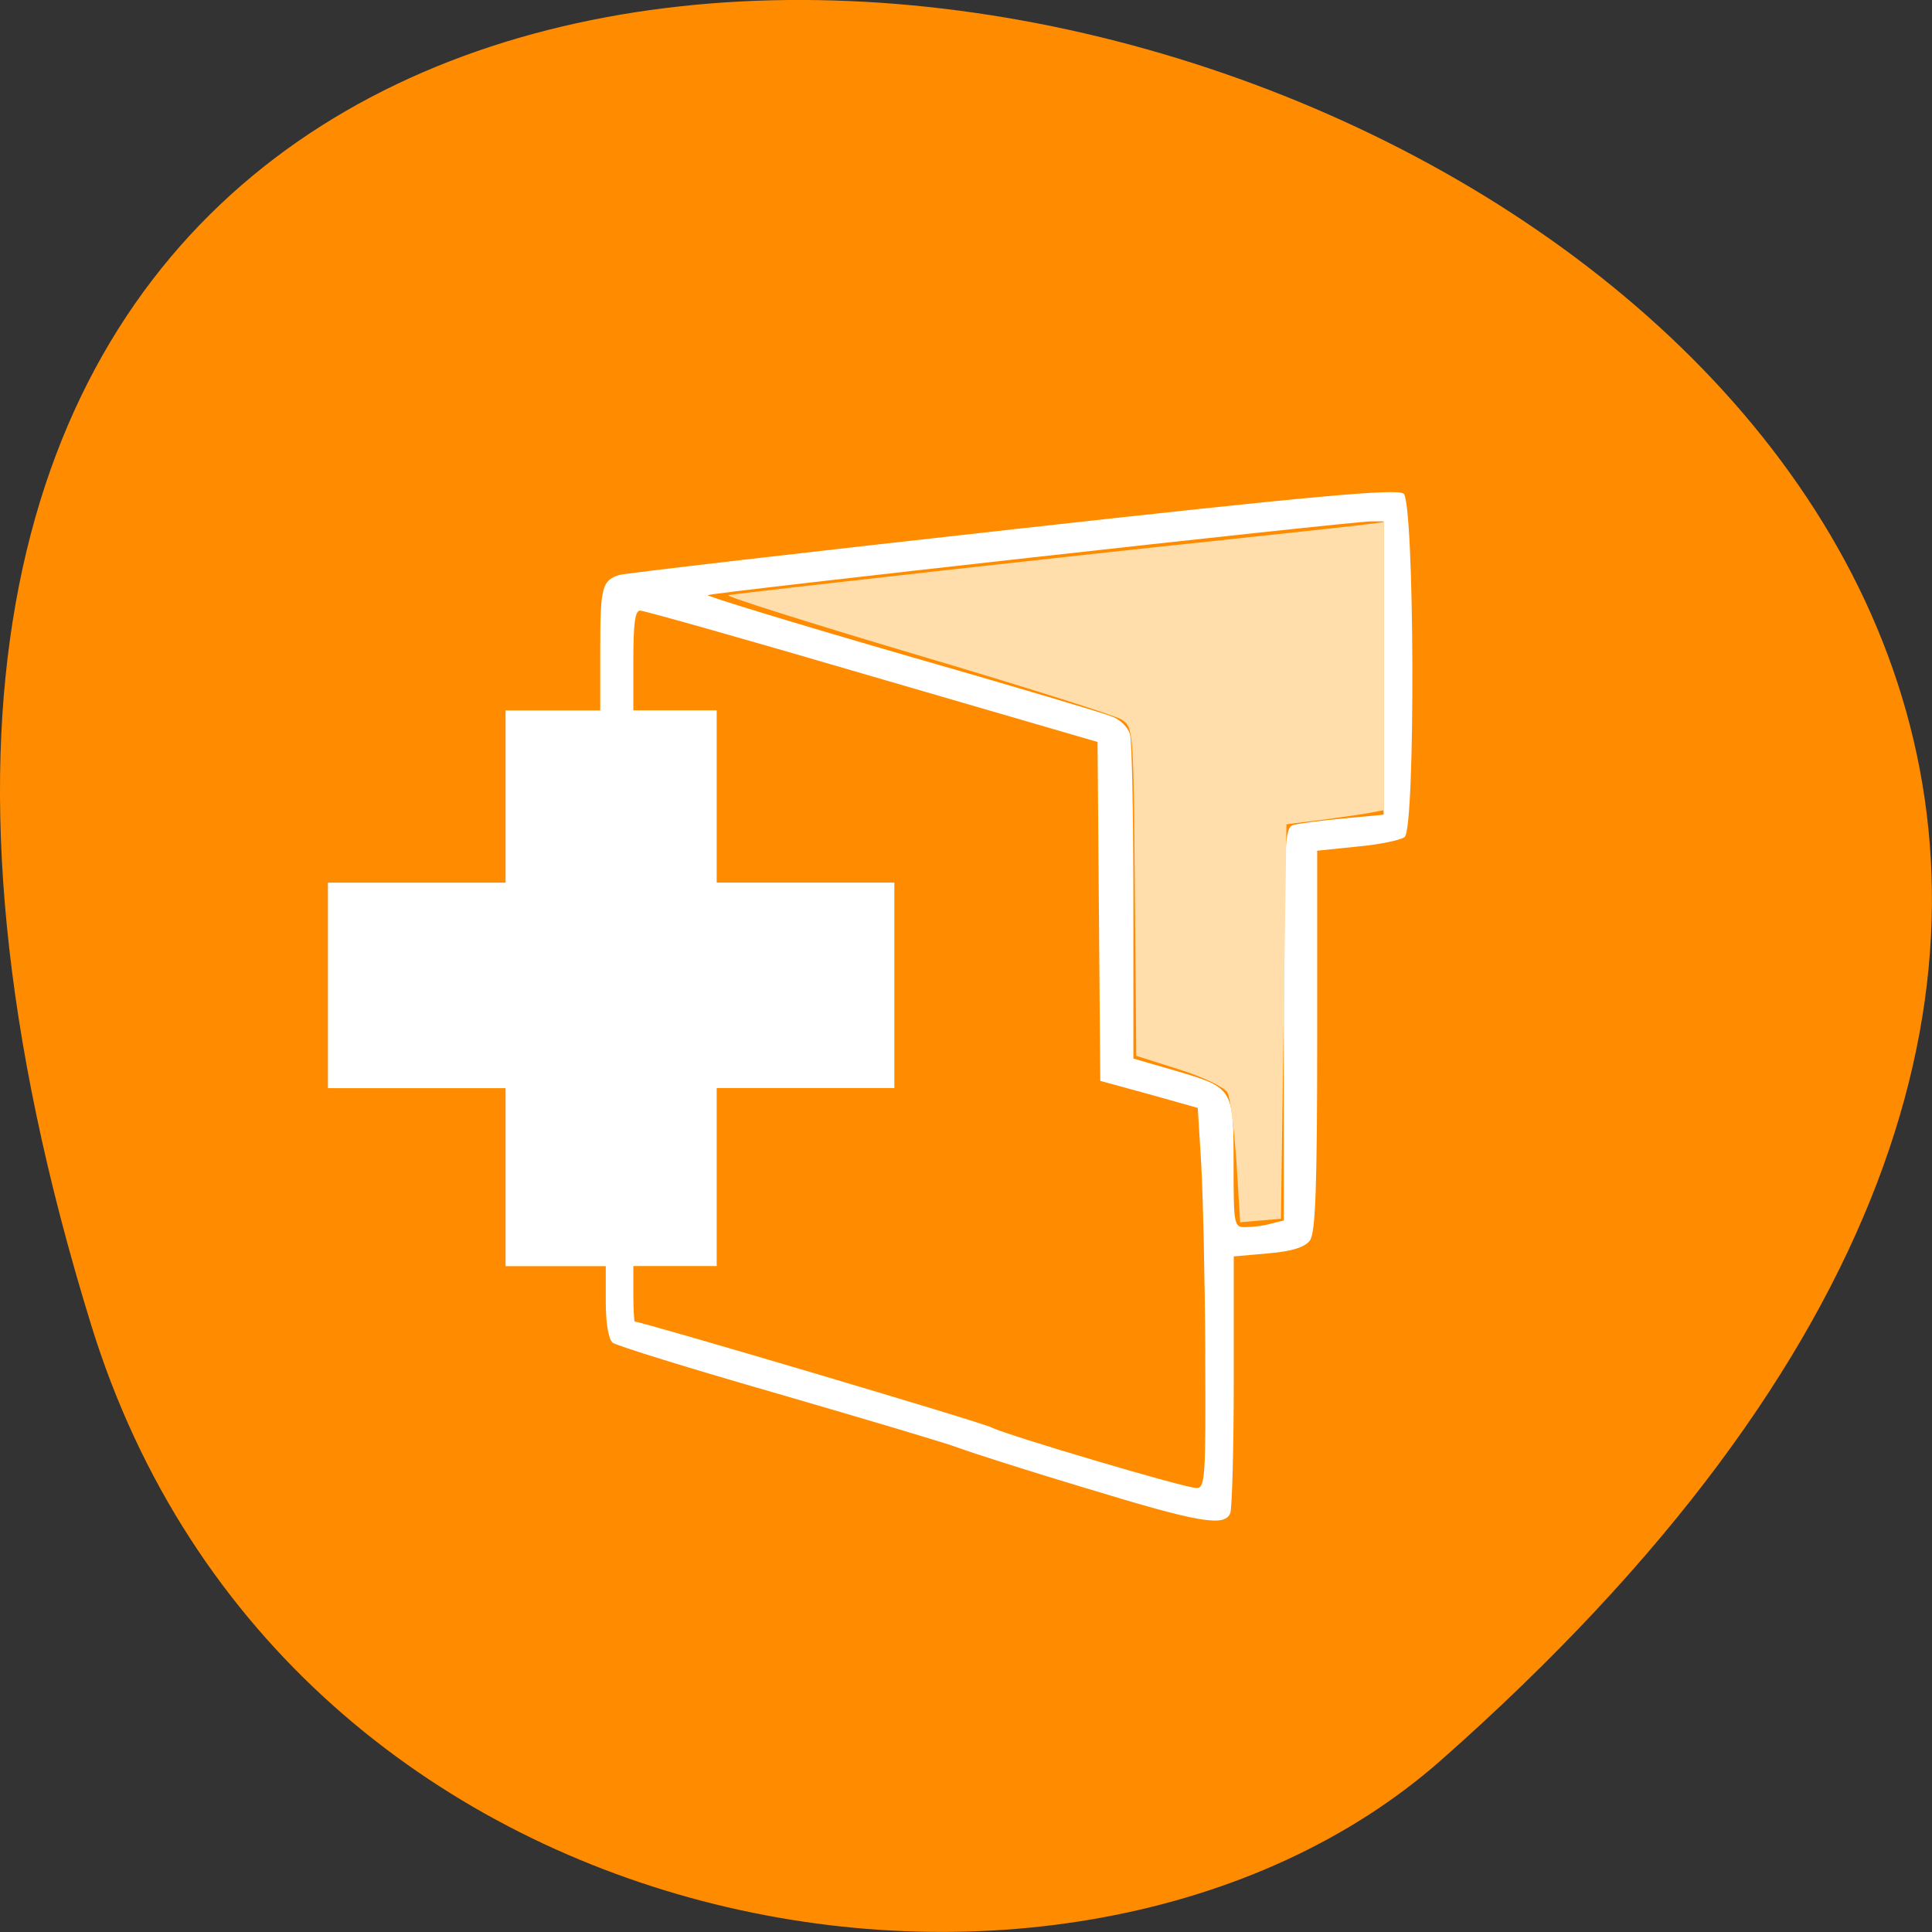 <svg xmlns="http://www.w3.org/2000/svg" viewBox="0 0 22 22"><rect x="0" y="0" width="22" height="22" fill="#333333" stroke="none"/><path d="m 1.039 15.09 c -8.266 -26.746 36.14 -13.371 15.371 4.953 c -4.16 3.672 -13.145 2.258 -15.371 -4.953" fill="#ff8c00"/><path d="m 12.375 16.949 c -0.664 -0.199 -1.32 -0.41 -1.457 -0.461 c -0.141 -0.055 -1.066 -0.328 -2.059 -0.617 c -0.992 -0.285 -1.84 -0.547 -1.883 -0.582 c -0.047 -0.039 -0.078 -0.219 -0.078 -0.469 v -0.402 h -1.141 v -2.027 h -2.023 v -2.34 h 2.023 v -1.961 h 1.078 v -0.684 c 0 -0.723 0.02 -0.797 0.219 -0.859 c 0.07 -0.02 2.086 -0.254 4.484 -0.52 c 3.441 -0.383 4.371 -0.465 4.445 -0.406 c 0.125 0.105 0.137 3.805 0.012 3.91 c -0.043 0.035 -0.285 0.086 -0.539 0.109 l -0.457 0.047 v 2.164 c 0 1.668 -0.02 2.188 -0.082 2.273 c -0.055 0.078 -0.203 0.125 -0.473 0.148 l -0.395 0.035 v 1.41 c 0 0.777 -0.02 1.457 -0.039 1.512 c -0.063 0.16 -0.348 0.113 -1.637 -0.281 m 1.352 -1.535 c -0.004 -0.844 -0.027 -1.82 -0.047 -2.168 l -0.039 -0.629 l -0.555 -0.156 l -0.555 -0.152 l -0.031 -3.859 l -2.563 -0.746 c -1.41 -0.414 -2.602 -0.75 -2.645 -0.75 c -0.059 -0.004 -0.078 0.152 -0.078 0.566 v 0.57 h 0.949 v 1.961 h 2.023 v 2.34 h -2.023 v 2.027 h -0.949 v 0.316 c 0 0.176 0.008 0.316 0.016 0.316 c 0.078 0 3.969 1.152 4.066 1.207 c 0.168 0.086 2.184 0.684 2.328 0.688 c 0.102 0.004 0.109 -0.105 0.102 -1.531 m 0.75 -1.48 l 0.145 -0.035 v -2.238 c 0 -2.074 0.008 -2.238 0.109 -2.266 c 0.063 -0.016 0.316 -0.051 0.57 -0.074 l 0.457 -0.043 v -3.34 h -0.141 c -0.227 0 -7.527 0.813 -7.555 0.84 c -0.016 0.012 0.977 0.316 2.207 0.672 c 1.227 0.352 2.305 0.672 2.398 0.711 c 0.094 0.035 0.184 0.125 0.203 0.203 c 0.023 0.074 0.039 0.938 0.039 1.914 v 1.777 l 0.473 0.137 c 0.664 0.195 0.668 0.199 0.668 1.059 c 0 0.711 0.004 0.727 0.141 0.723 c 0.078 0 0.207 -0.016 0.285 -0.039" fill="#fff"/><path d="m 14.08 13.234 c -0.027 -0.375 -0.07 -0.73 -0.102 -0.793 c -0.035 -0.059 -0.273 -0.176 -0.547 -0.262 l -0.492 -0.156 l -0.016 -1.871 c -0.016 -1.863 -0.016 -1.871 -0.156 -1.961 c -0.078 -0.047 -1.137 -0.383 -2.352 -0.742 c -1.219 -0.363 -2.172 -0.664 -2.121 -0.672 c 0.25 -0.039 4.207 -0.48 5.531 -0.617 c 0.836 -0.09 1.613 -0.172 1.727 -0.188 l 0.203 -0.027 v 3.281 l -0.141 0.027 c -0.078 0.016 -0.328 0.051 -0.555 0.082 l -0.41 0.051 l -0.063 4.492 l -0.23 0.02 l -0.234 0.02" fill="#ffdeac"/></svg>